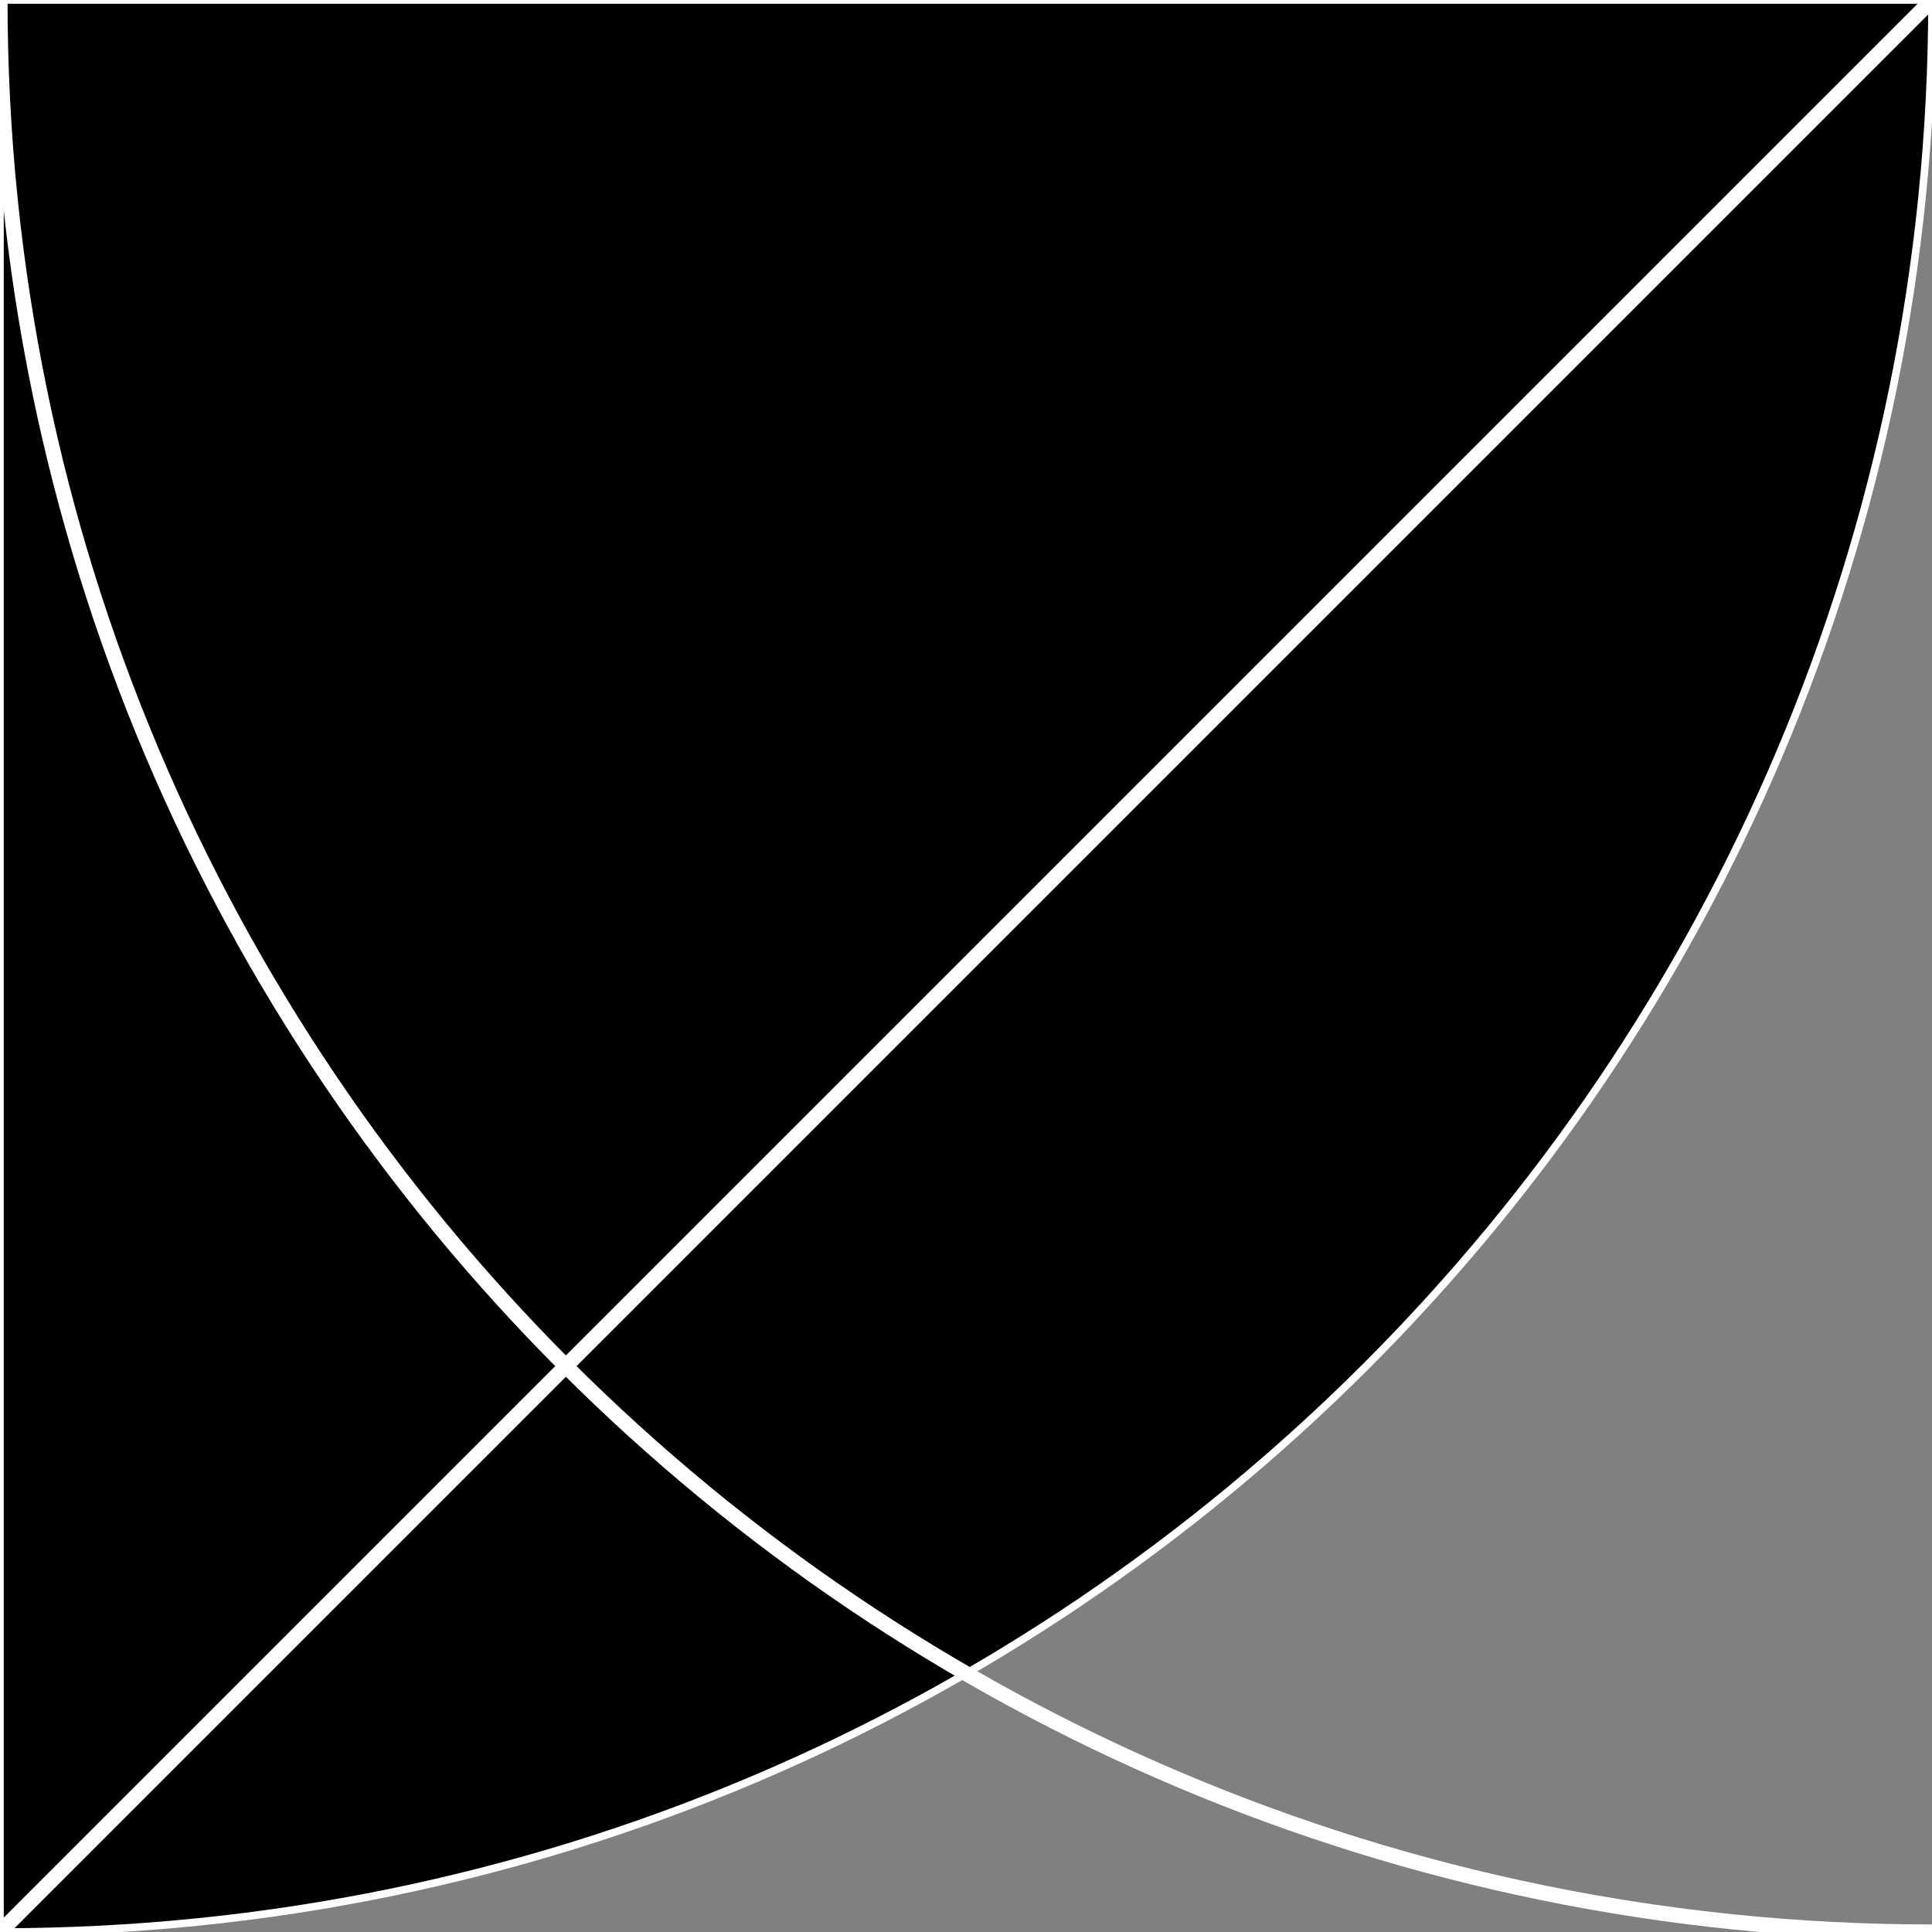<svg width="128" height="128" viewBox="0 0 128 128" fill="none" xmlns="http://www.w3.org/2000/svg">
<rect x="0" y="0" width="128" height="128" fill="#808080" stroke="none"/>
<g id="bur" clip-path="url(#clip0)">
<g id="_wedge180">
<path id="Ellipse" d="M5.59506e-06 128C70.692 128 128 70.692 128 0L0 5.59506e-06L5.59506e-06 128Z" fill="black" stroke="white" stroke-width="0.5"/>
</g>
<path id="Ellipse_2" d="M7.37542e-06 -3.56072e-06C1.19529e-06 70.692 57.307 128 128 128" stroke="white"/>
<path id="Line" d="M128 0L0 128" stroke="white" stroke-linecap="square"/>
</g>
<defs>
<clipPath id="clip0">
<rect width="128" height="128" fill="white"/>
</clipPath>
</defs>
</svg>
